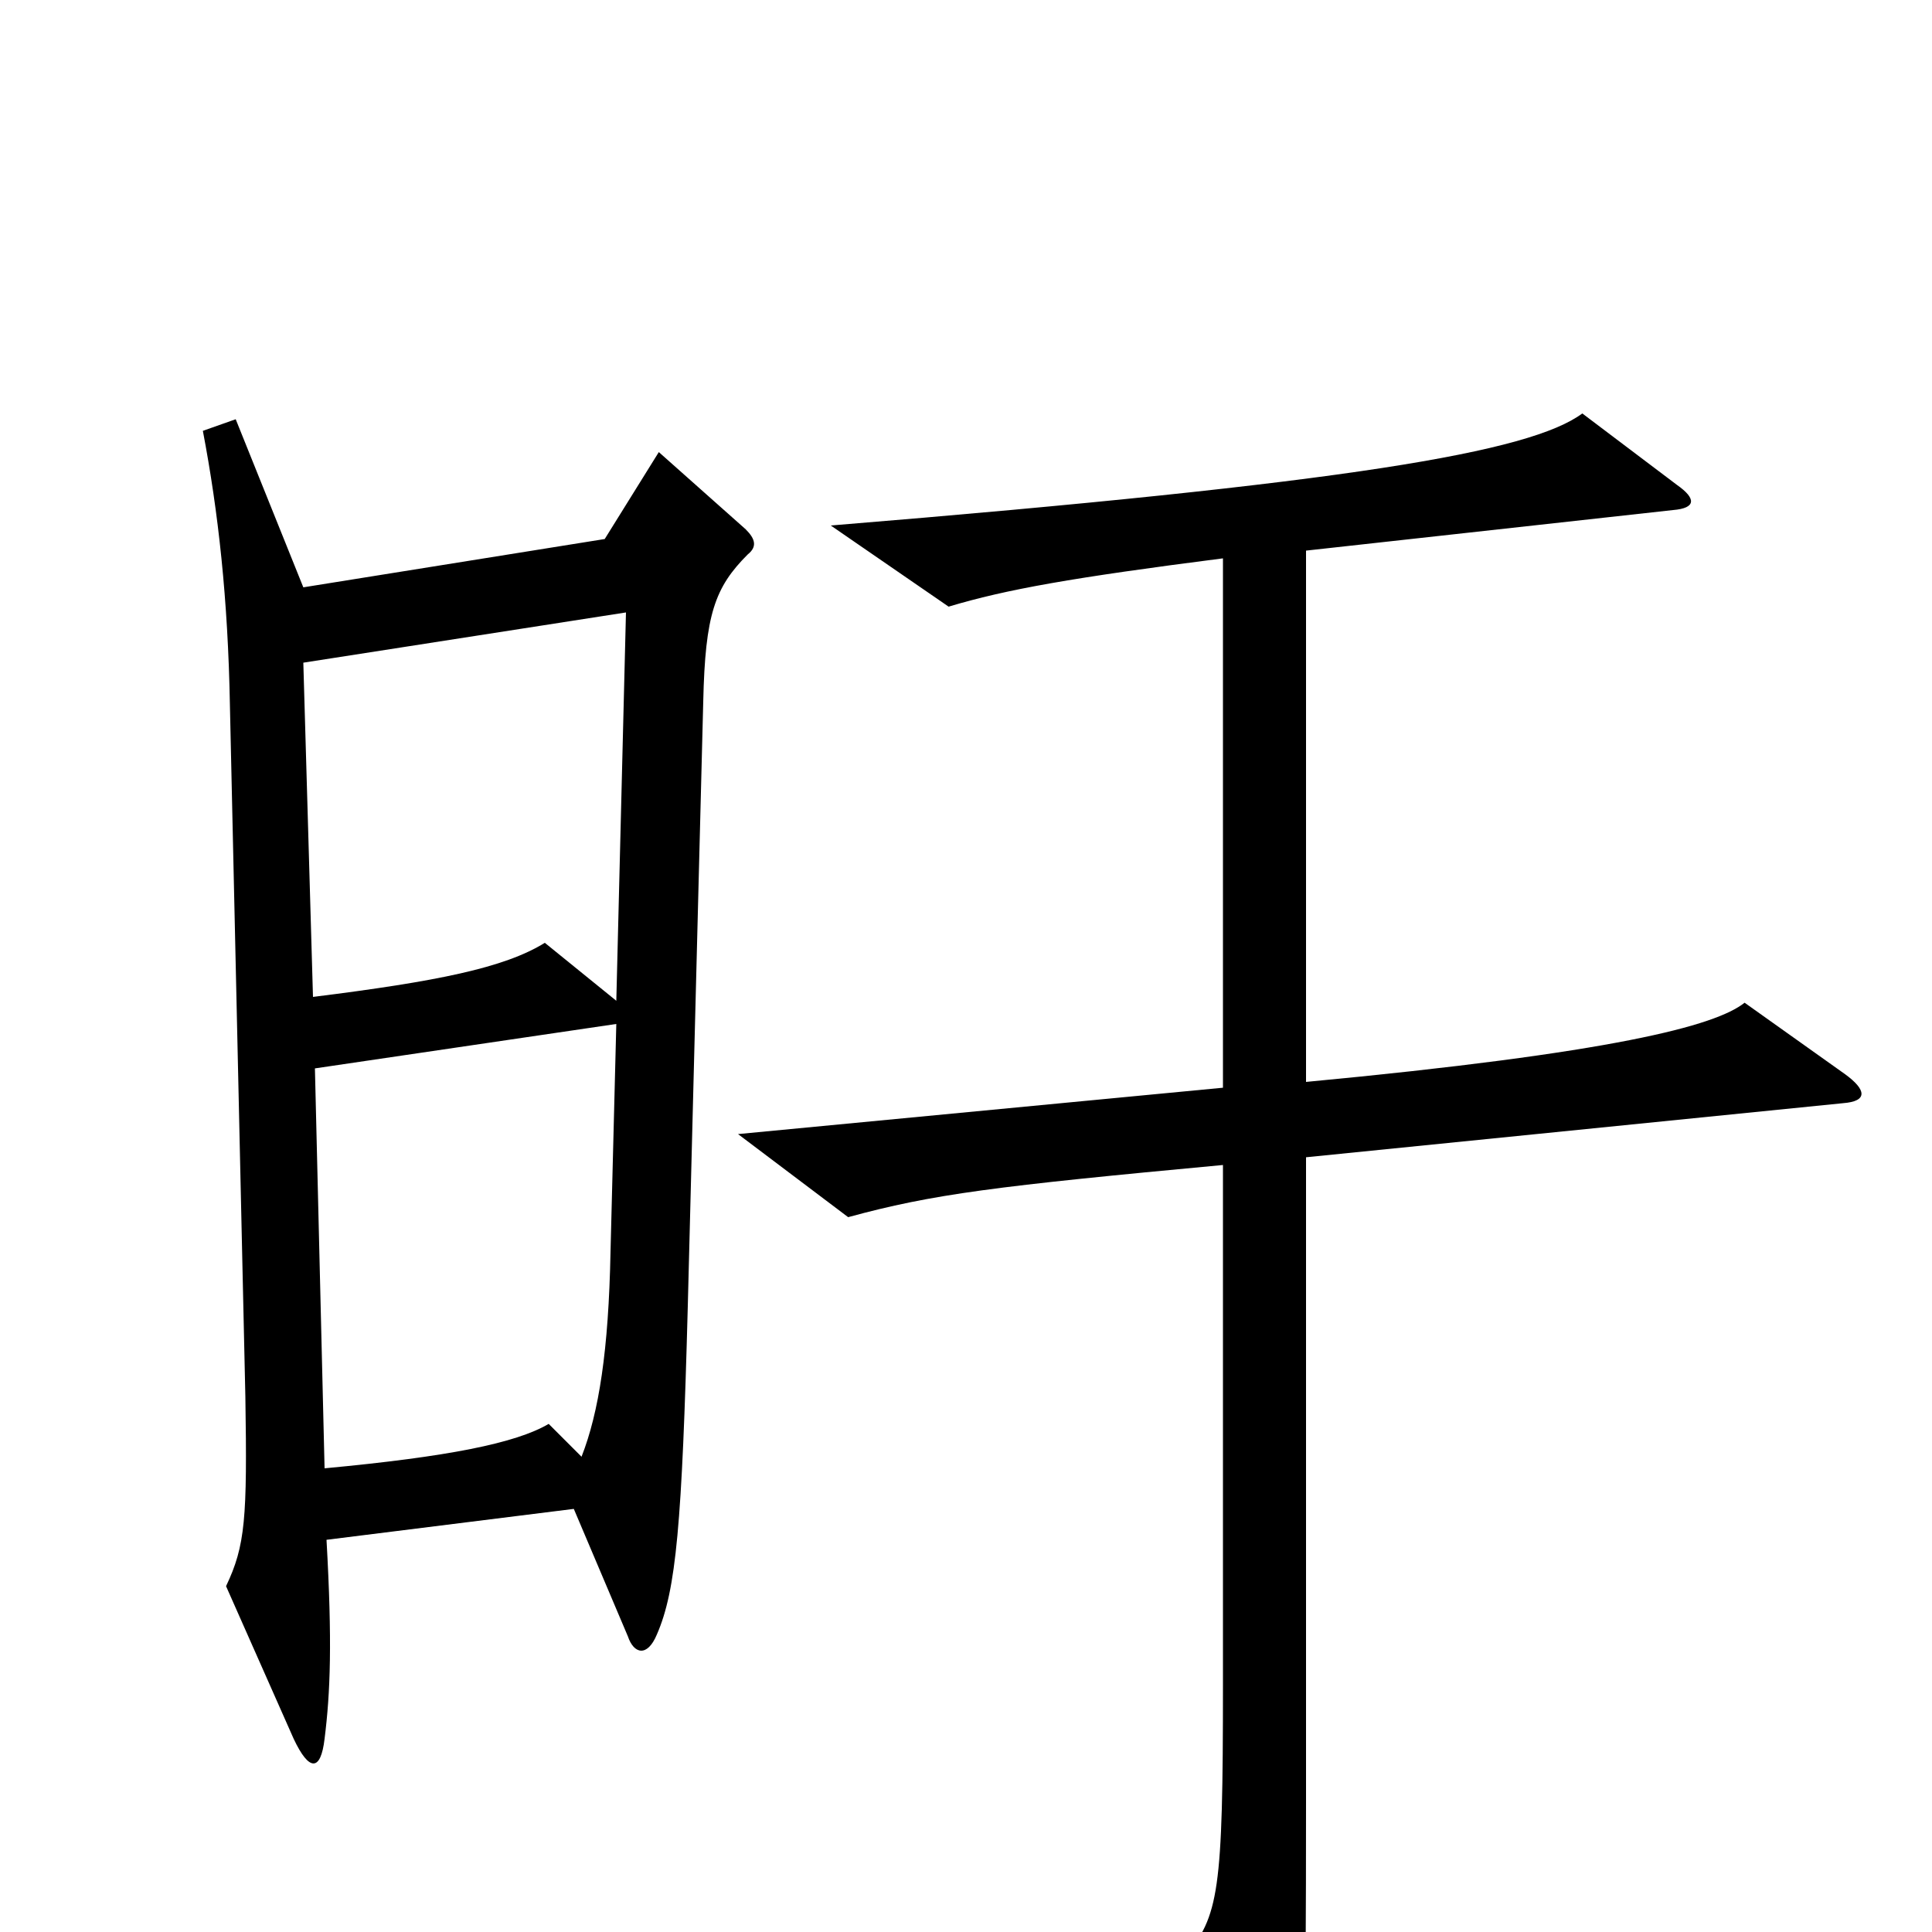 <svg xmlns="http://www.w3.org/2000/svg" viewBox="0 -1000 1000 1000">
	<path fill="#000000" d="M387 -713C392 -717 391 -721 386 -726L341 -766L313 -721L157 -696L122 -783L105 -777C113 -735 118 -690 119 -635L127 -277C128 -214 127 -200 117 -179L152 -100C160 -83 166 -83 168 -100C171 -124 172 -150 169 -203L297 -219L325 -153C328 -144 335 -142 340 -154C350 -177 353 -211 356 -324L364 -637C365 -682 370 -696 387 -713ZM955 -444L903 -481C888 -469 835 -455 676 -440V-715L866 -736C878 -737 878 -742 868 -749L819 -786C792 -766 699 -750 430 -728L491 -686C521 -695 555 -701 633 -711V-437L382 -413L439 -370C483 -382 515 -386 633 -397V-128C633 -21 631 -8 613 13L658 94C665 106 671 106 673 92C675 74 676 57 676 -67V-401L954 -429C967 -430 966 -436 955 -444ZM324 -683L319 -482L282 -512C261 -499 226 -492 162 -484L157 -657ZM319 -470L316 -352C315 -301 310 -269 301 -246L284 -263C267 -253 232 -246 168 -240L163 -447Z"/>
</svg>
